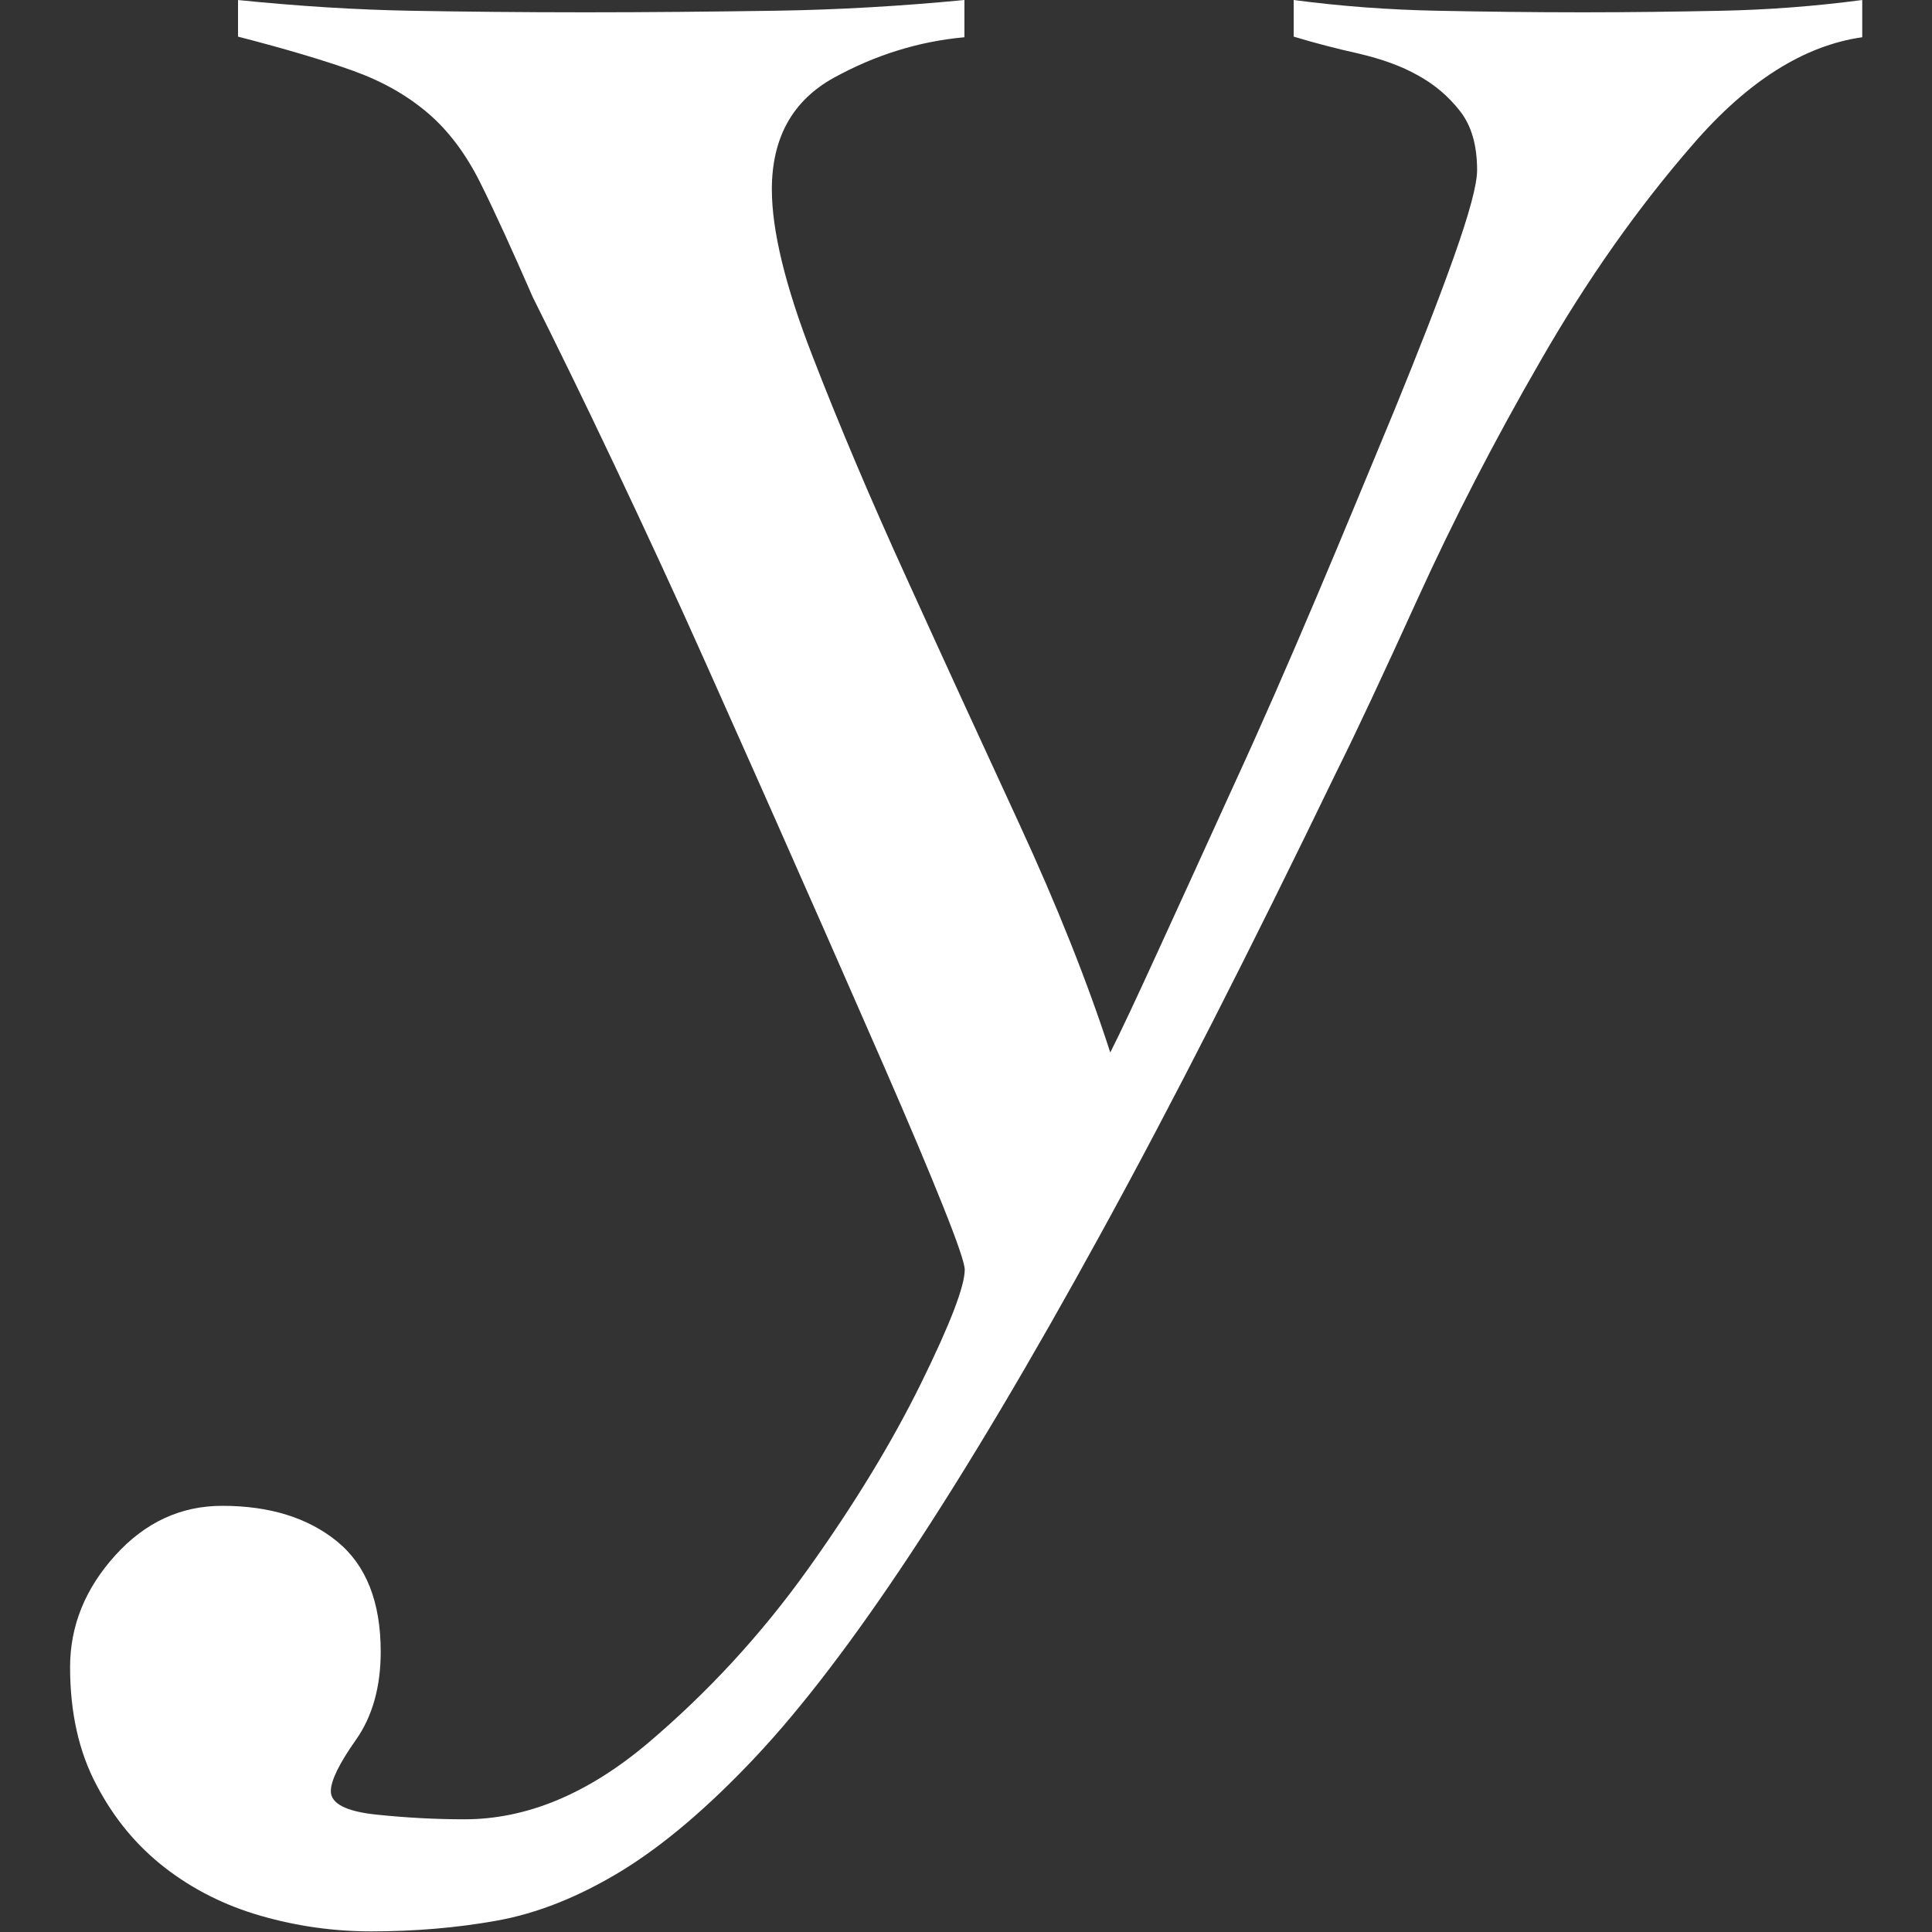 <?xml version="1.0" encoding="utf-8"?>
<!-- Generator: Adobe Illustrator 20.1.0, SVG Export Plug-In . SVG Version: 6.00 Build 0)  -->
<svg version="1.1" id="Layer_1" xmlns="http://www.w3.org/2000/svg" xmlns:xlink="http://www.w3.org/1999/xlink" x="0px" y="0px"
	 viewBox="0 0 612 612" style="enable-background:new 0 0 612 612;" xml:space="preserve">
<rect x="0" y="0" width="612" height="612" fill="#333333" stroke="none"/>
<style type="text/css">
	.st0{fill:#FFFFFF;}
</style>
<g>
	<path class="st0" d="M75.3,0c19.7,2,37.9,3.1,54.6,3.4c16.7,0.3,35.3,0.5,55.6,0.5c19.7,0,39.7-0.2,60-0.5
		c20.3-0.3,40.3-1.5,60-3.4v11.8c-14.4,1.3-28.2,5.6-41.3,12.8c-13.1,7.2-19.7,19-19.7,35.4c0,13.1,4.3,30.7,12.8,52.6
		c8.5,22,18.5,45.6,30,70.8c11.5,25.3,23.3,51,35.4,77.2c12.1,26.2,21.8,50.5,29,72.8c3.3-6.5,8.4-17.4,15.3-32.5
		c6.9-15.1,14.8-32.3,23.6-51.7c8.9-19.3,17.7-39.5,26.6-60.5c8.9-21,17-40.7,24.6-59c7.5-18.4,13.8-34.4,18.7-48.2
		c4.9-13.8,7.4-23,7.4-27.6c0-7.9-1.8-14.1-5.4-18.7c-3.6-4.6-8-8.4-13.3-11.3c-5.3-3-11.5-5.2-18.7-6.9c-7.2-1.6-14.1-3.4-20.7-5.4
		V0c15.1,2,30.2,3.1,45.3,3.4c15.1,0.3,30.5,0.5,46.2,0.5c15.1,0,29.8-0.2,44.3-0.5C560,3.1,574.8,2,589.9,0v11.8
		c-18.4,2.6-36.3,13.9-53.6,33.9c-17.4,20-33.5,42.8-48.2,68.4c-14.8,25.6-27.7,50.7-38.9,75.3C438,214,429.5,232.2,423.6,244
		C396,301.1,371.1,350,348.8,390.6c-22.3,40.7-42.5,74.6-60.5,101.8c-18,27.2-34.4,48.7-49.2,64.4c-14.8,15.7-28.9,27.7-42.3,35.9
		c-13.5,8.2-26.6,13.4-39.4,15.7c-12.8,2.3-26.1,3.4-39.8,3.4c-11.8,0-23.4-1.6-34.9-4.9c-11.5-3.3-21.6-8.4-30.5-15.3
		c-8.9-6.9-16.1-15.6-21.6-26.1c-5.6-10.5-8.4-23-8.4-37.4c0-13.1,4.8-24.9,14.3-35.4c9.5-10.5,20.8-15.7,33.9-15.7
		c15.1,0,27.2,3.8,36.4,11.3c9.2,7.5,13.8,19.2,13.8,34.9c0,11.1-2.6,20.5-7.9,28c-5.3,7.5-7.9,12.9-7.9,16.2
		c0,3.9,4.8,6.4,14.3,7.4c9.5,1,18.8,1.5,28,1.5c19.7,0,39-8,58.1-24.1c19-16.1,35.9-34.4,50.7-55.1c14.8-20.7,26.7-40.3,35.9-59
		c9.2-18.7,13.8-30.7,13.8-35.9c0-2-2.3-8.7-6.9-20.2c-4.6-11.5-10.8-26.2-18.7-44.3c-7.9-18-16.7-38.2-26.6-60.5
		c-9.8-22.3-19.7-44.4-29.5-66.4c-9.8-22-19.7-43.3-29.5-64c-9.8-20.7-18.4-38.2-25.6-52.6c-6.6-15.1-12.1-27.2-16.7-36.4
		c-4.6-9.2-10.2-16.6-16.7-22.1c-6.6-5.6-14.4-10-23.6-13.3c-9.2-3.3-21.3-6.9-36.4-10.8V0z"/>
</g>
</svg>
